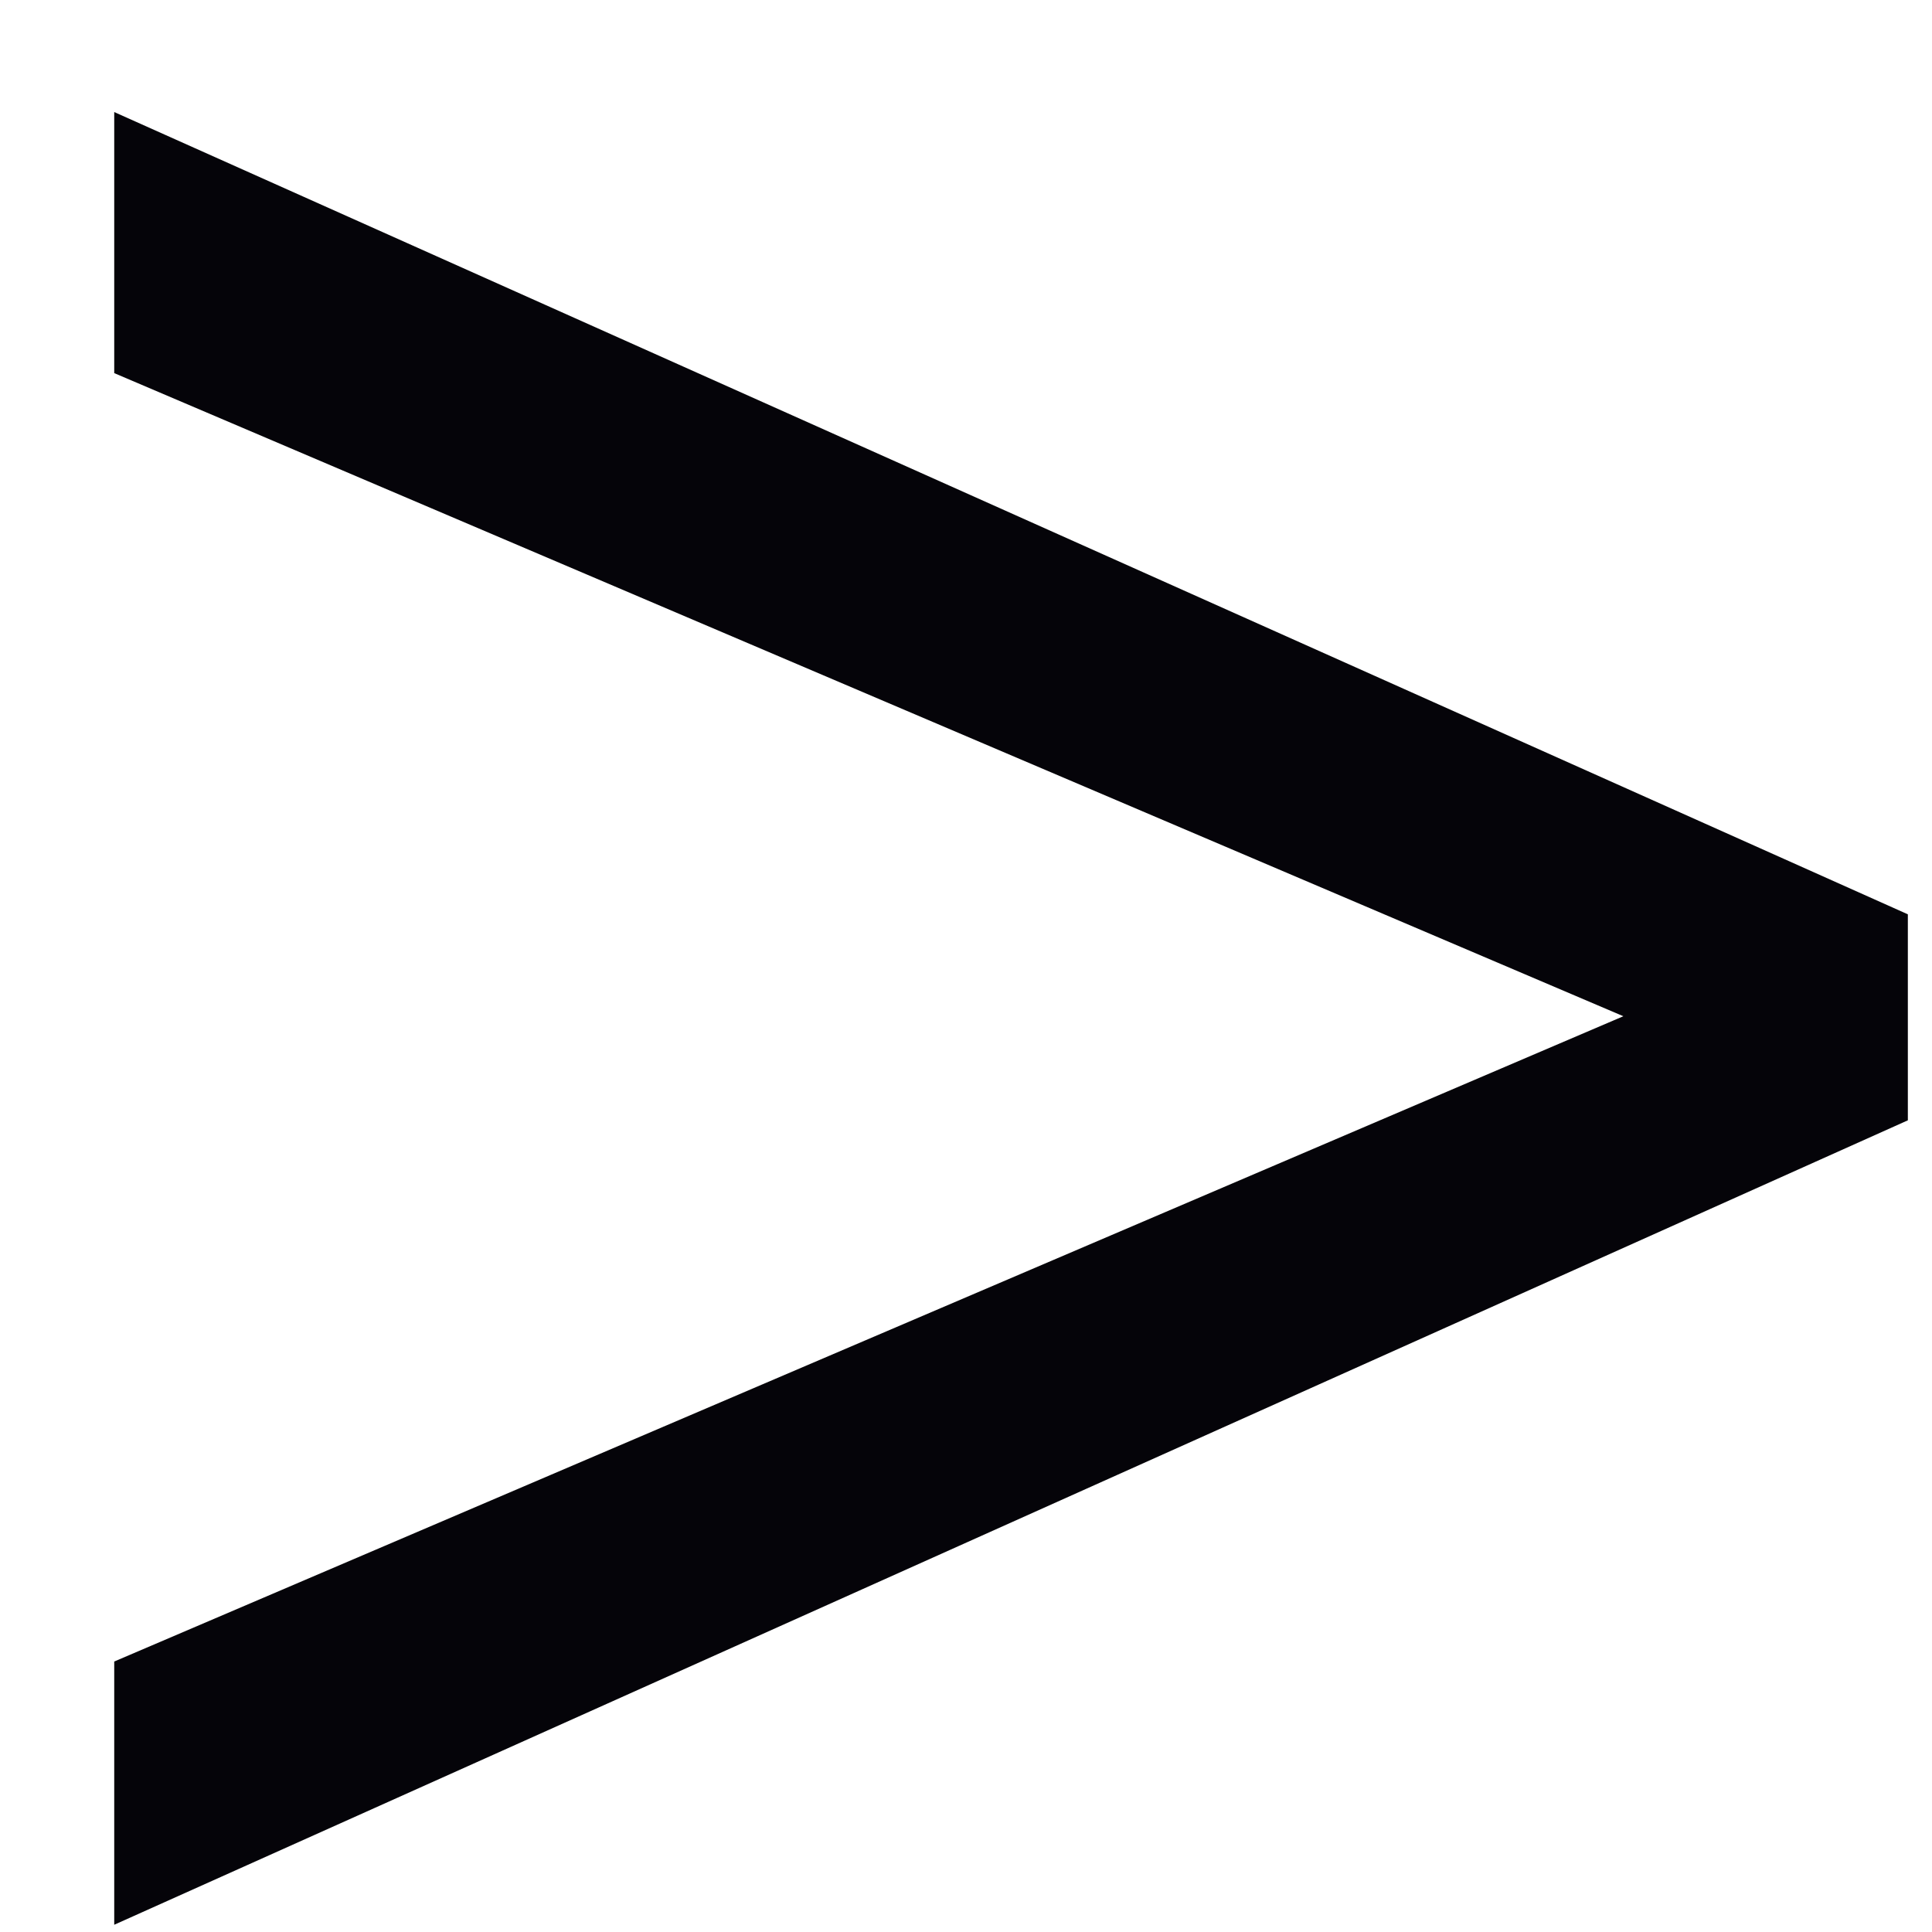 <svg width="8" height="8" viewBox="0 0 8 8" fill="none" xmlns="http://www.w3.org/2000/svg">
<path d="M6.722 4.208L0.473 1.545V0.464L7.9 3.786V4.639L0.473 7.97V6.88L6.722 4.208Z" fill="#050409"/>
</svg>
